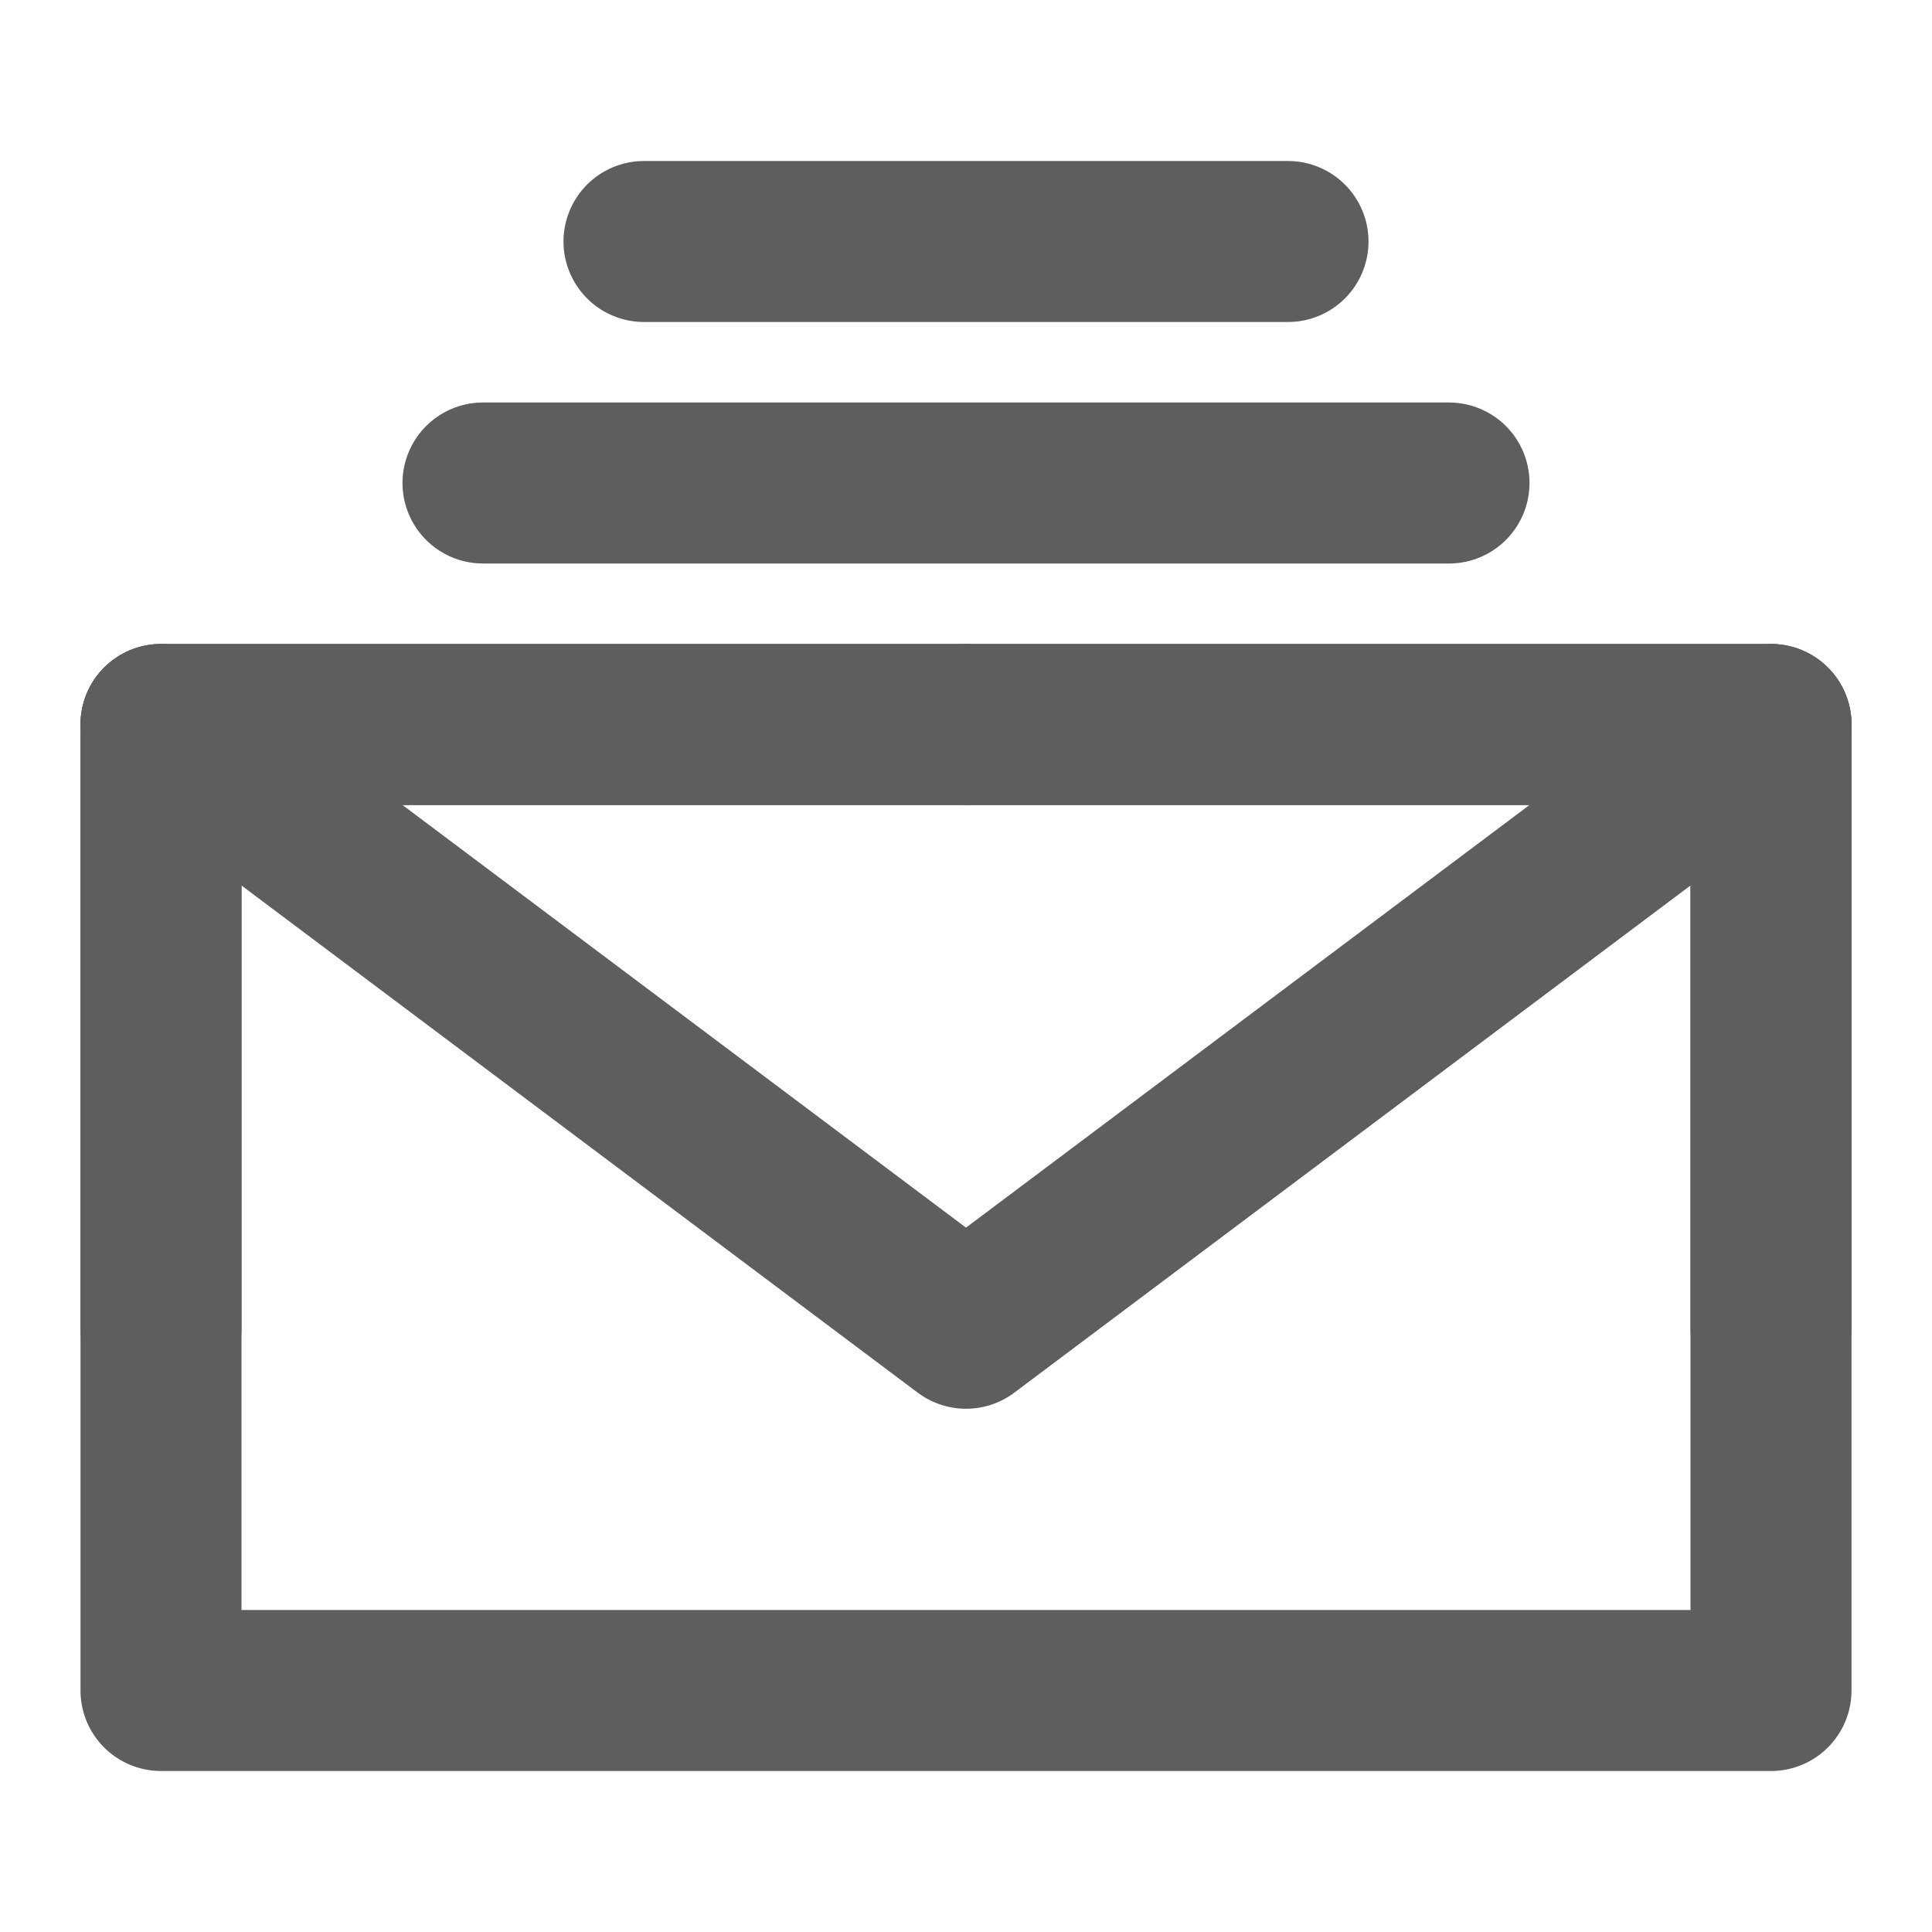 <svg width="80" height="80" fill="none" stroke="#5e5e5e" stroke-linecap="round" stroke-linejoin="round" stroke-width="2" viewBox="0 0 24 24" xmlns="http://www.w3.org/2000/svg">
  <path d="M2 21h20V9H2v12Z"></path>
  <path d="m2 9 10 7.5L22 9"></path>
  <path d="M12 9H2v7.5"></path>
  <path d="M22 16.5V9H12"></path>
  <path d="M6 6h12"></path>
  <path d="M8 3h8"></path>
</svg>